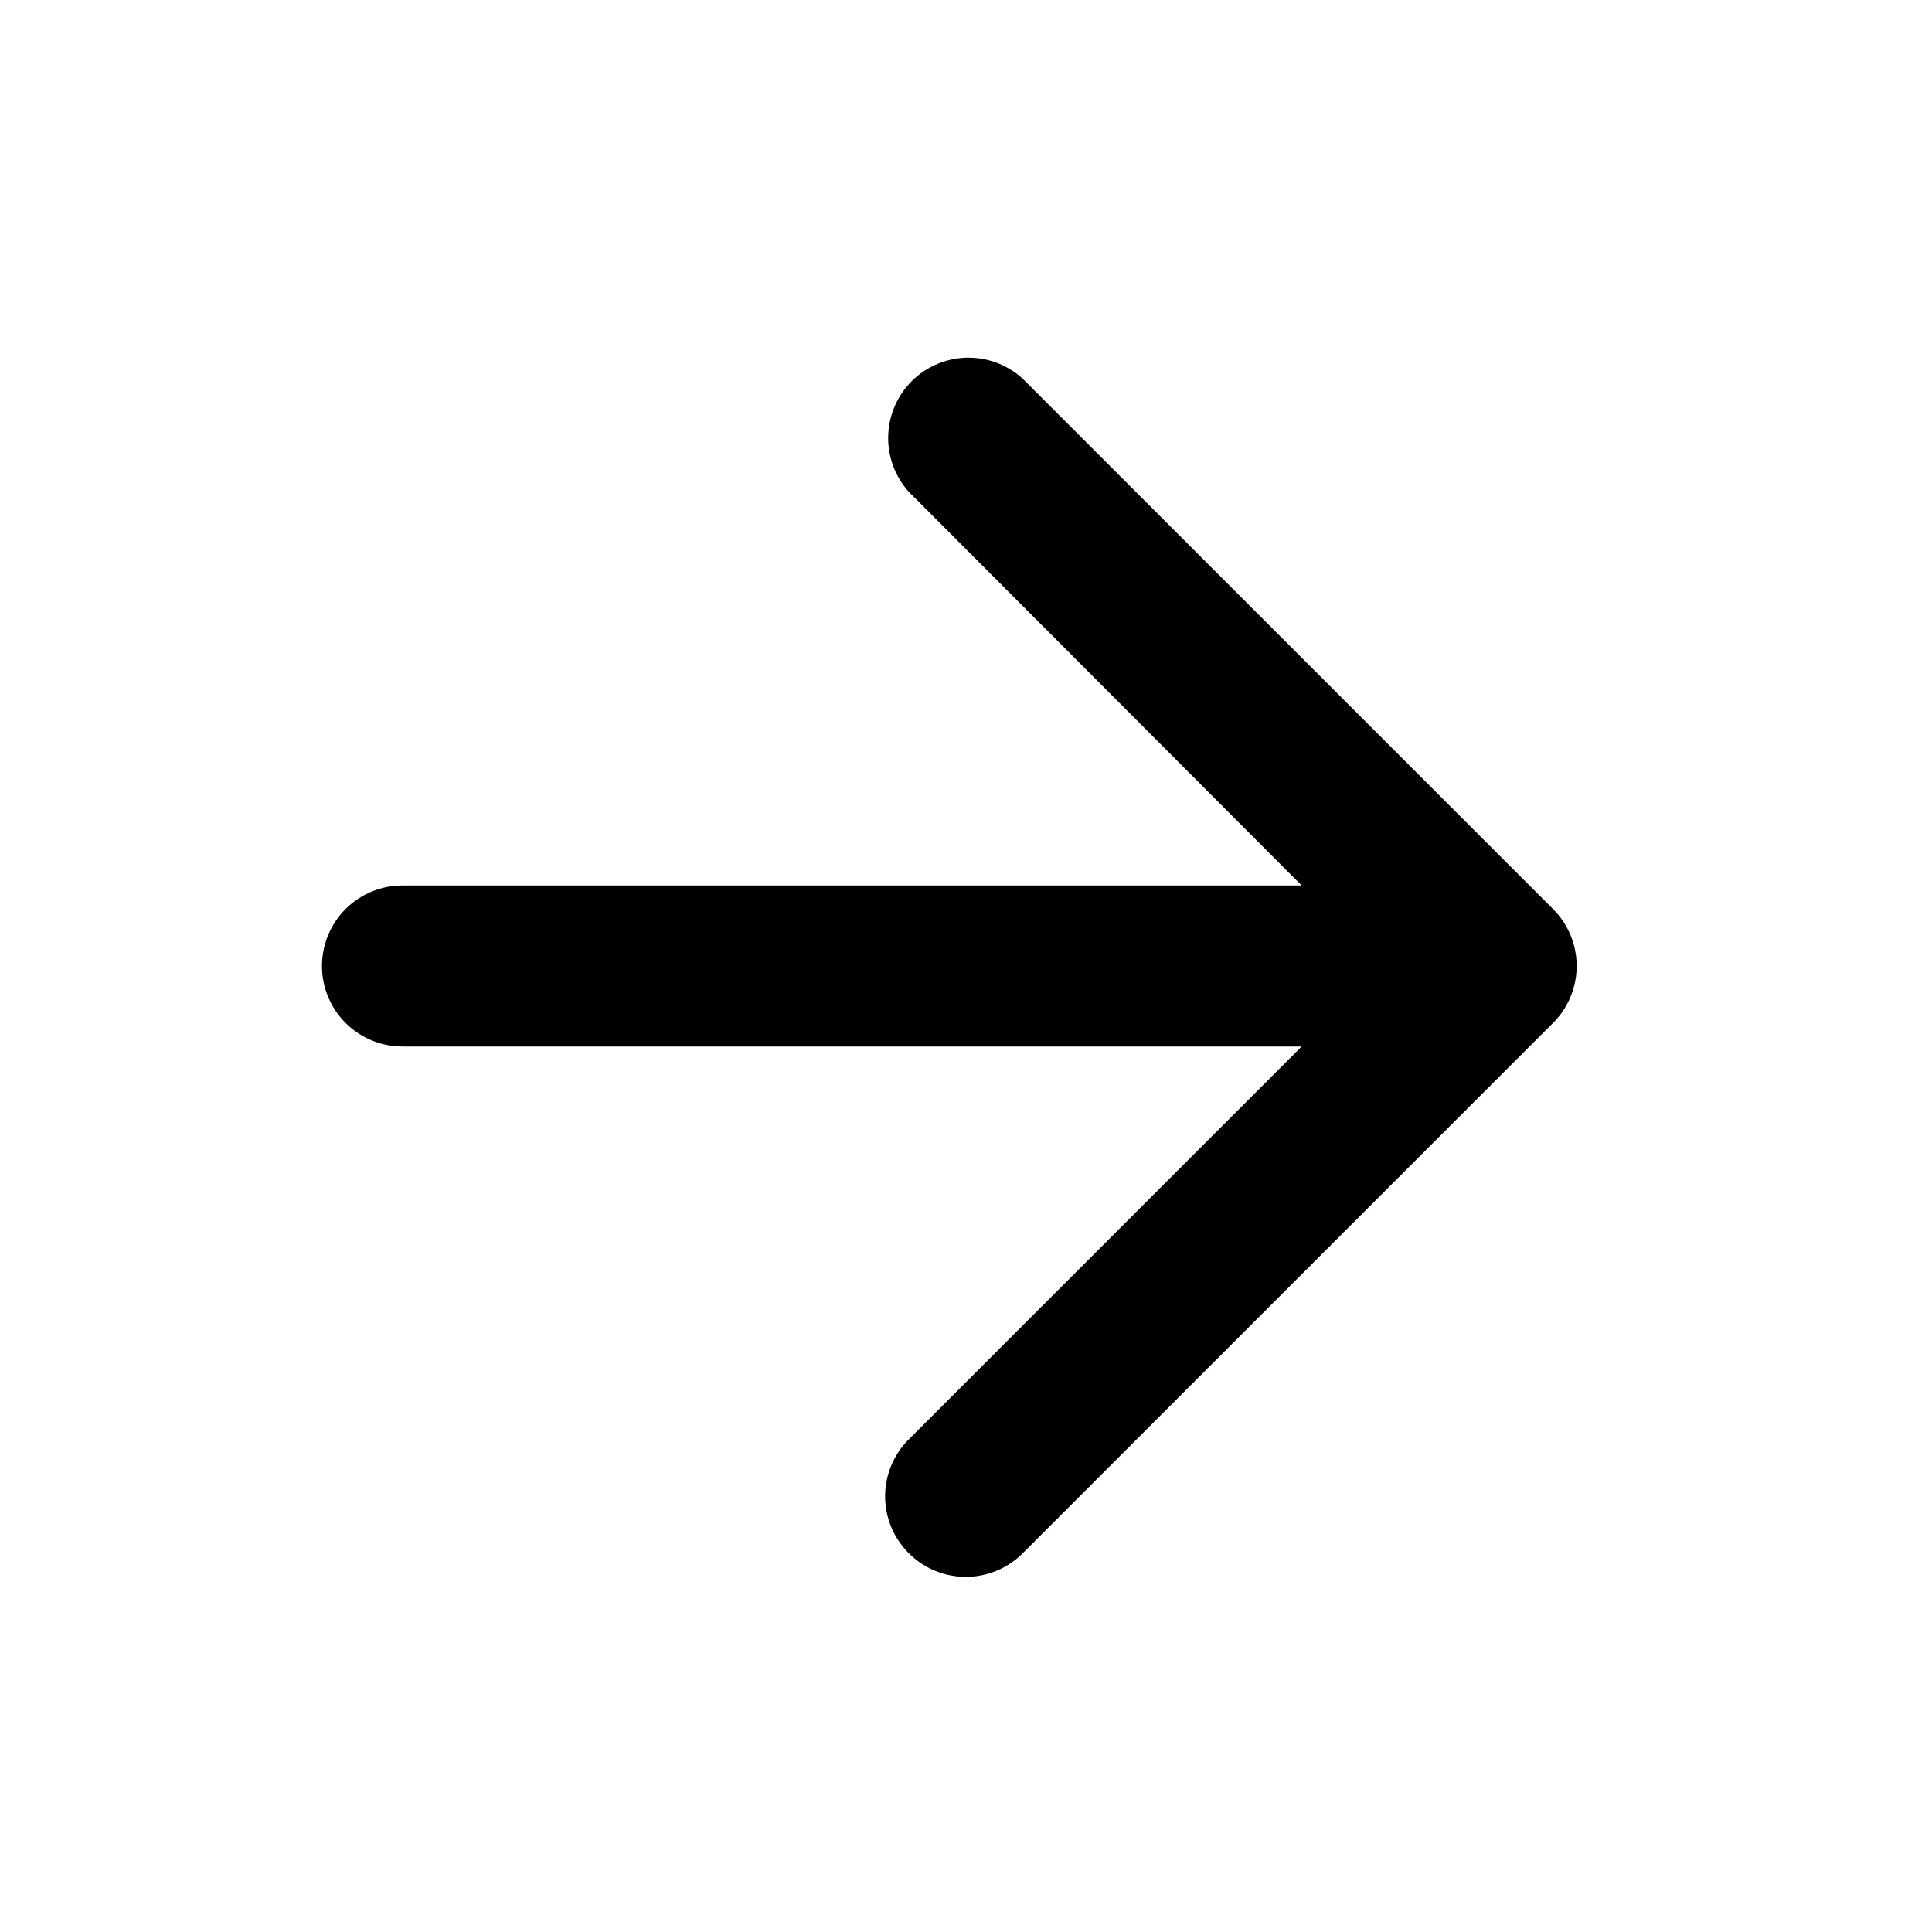 <svg id="iconPath" width="100%" height="100%" viewBox="0 0 24 24" xmlns="http://www.w3.org/2000/svg"><path d="M5 13h11.17l-4.882 4.882a.997.997 0 0 0 .002 1.413l.003.003a1 1 0 0 0 1.412-.003l6.588-6.588a1 1 0 0 0 0-1.414l-6.588-6.588a.998.998 0 0 0-1.41 1.41L16.17 11H5a1 1 0 0 0 0 2z"  fill-rule="nonzero"/></svg>
